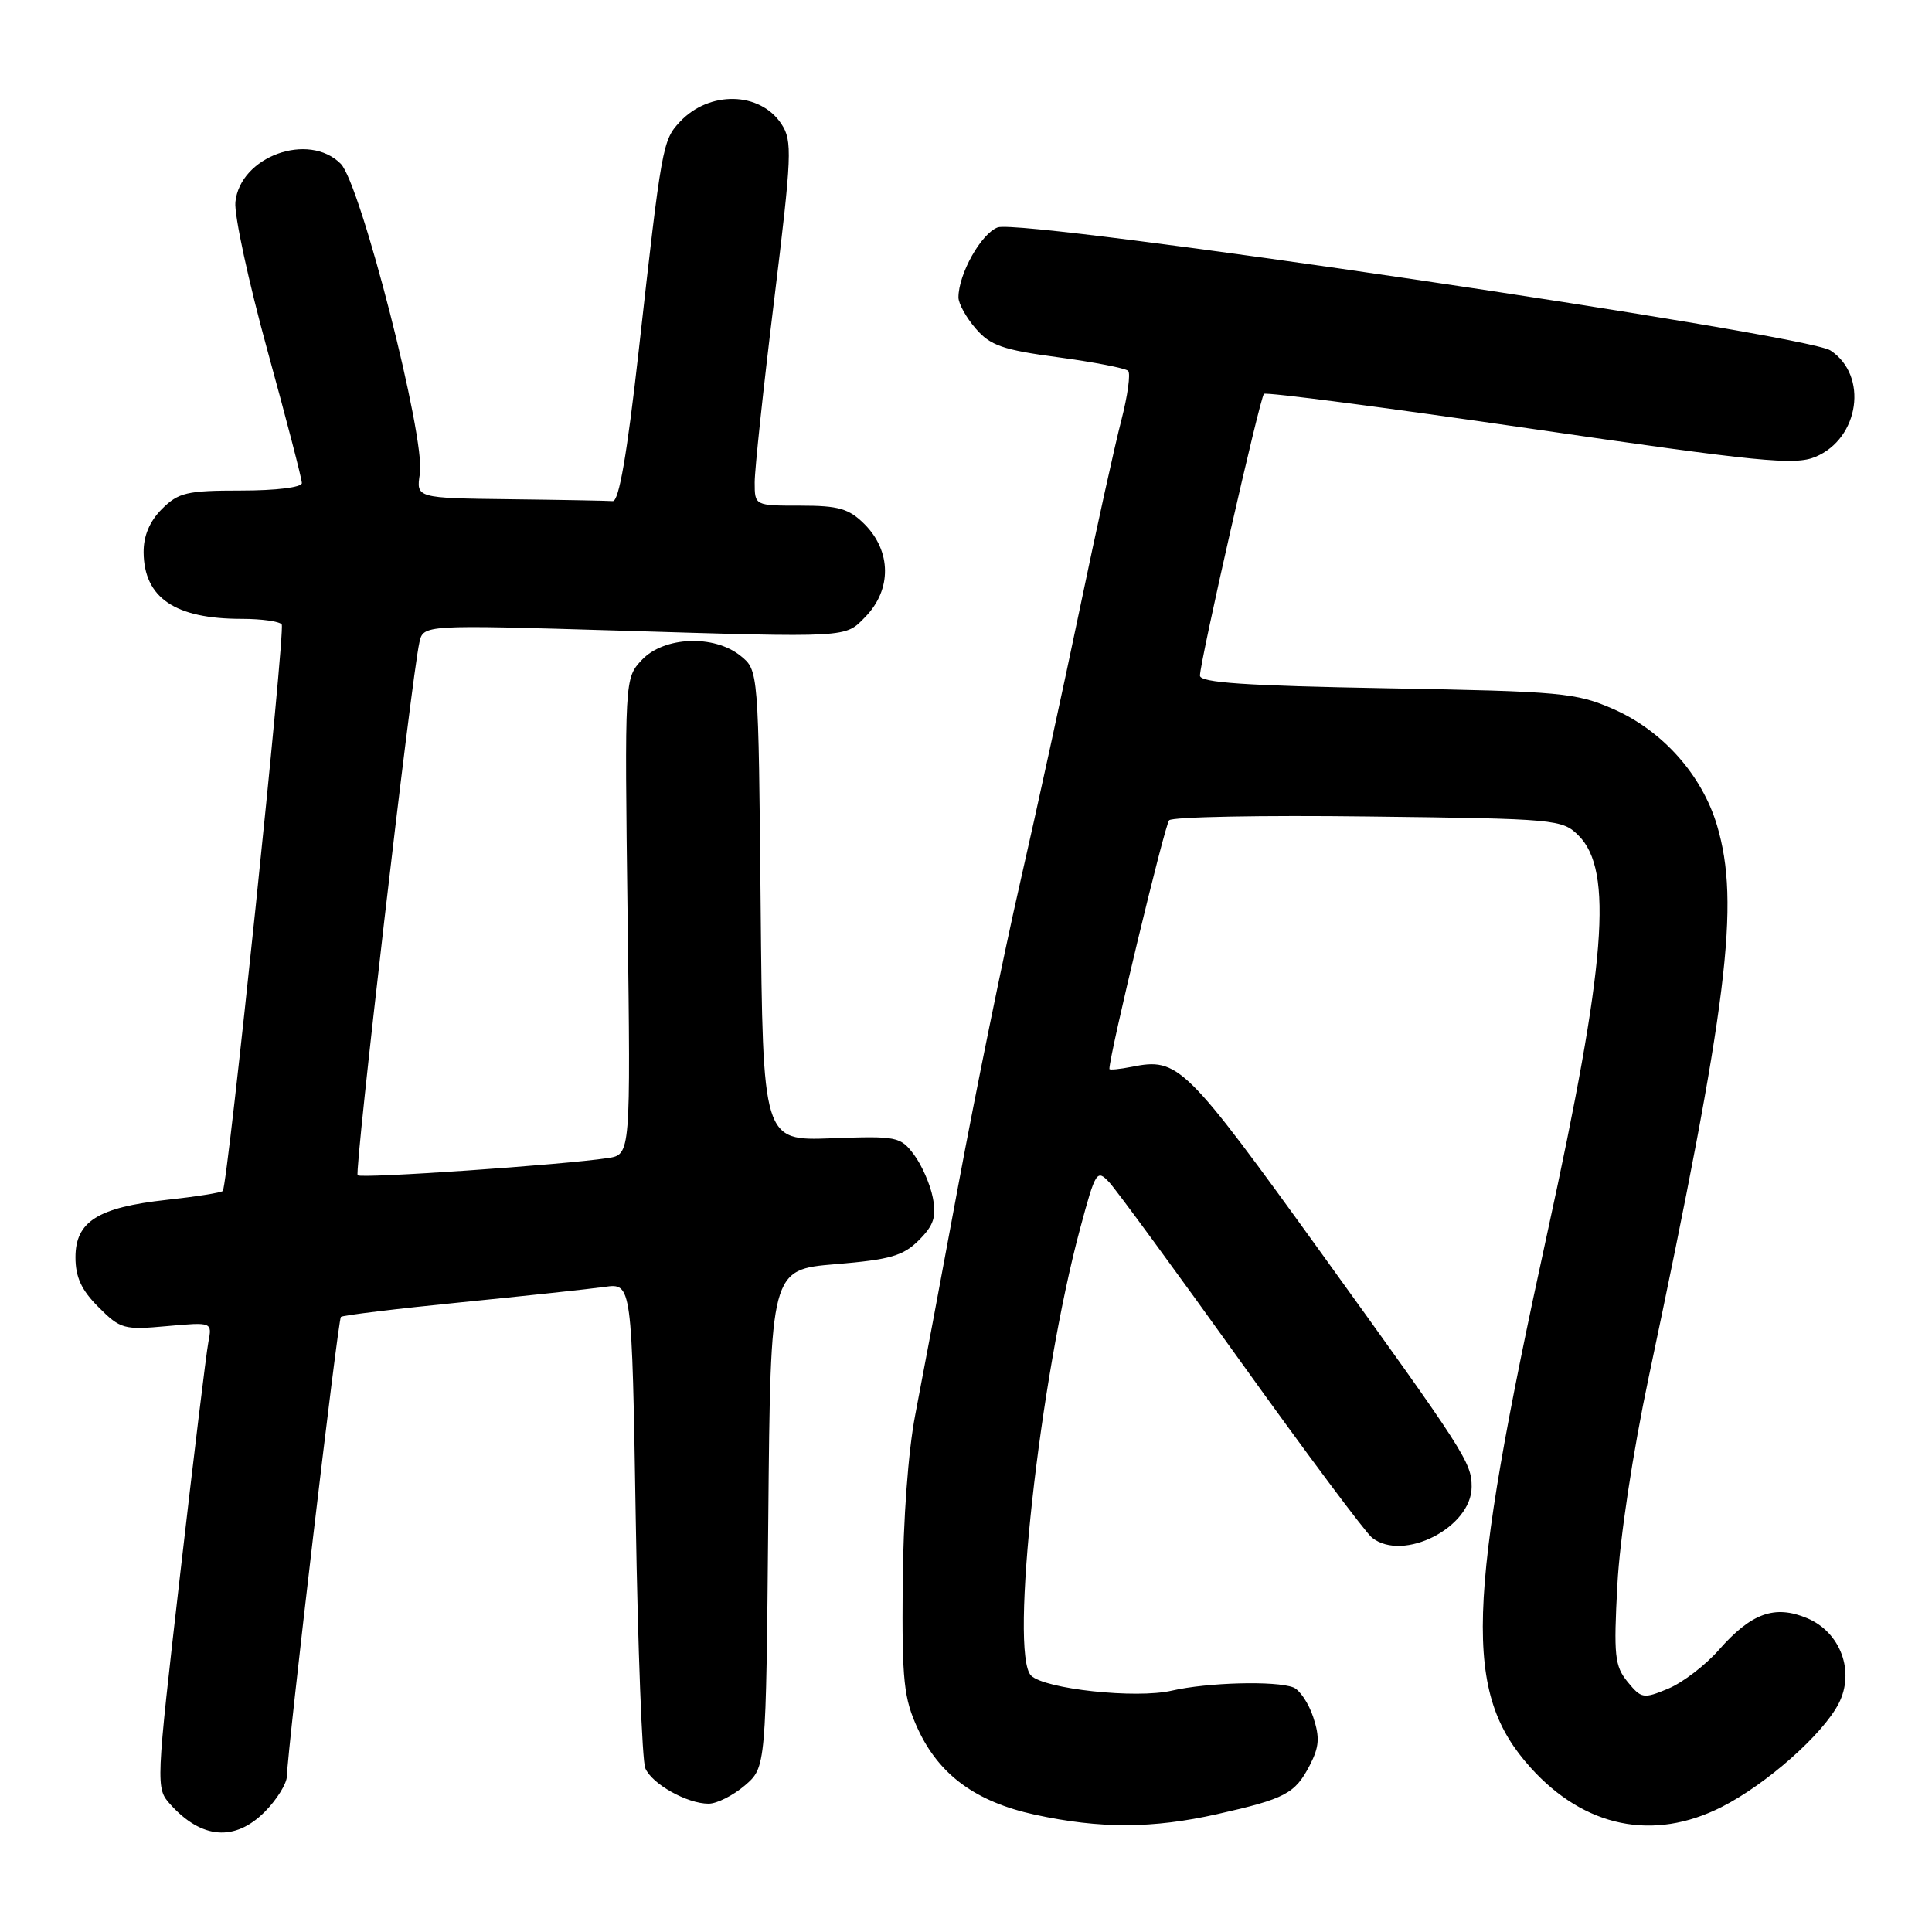 <?xml version="1.0" encoding="UTF-8" standalone="no"?>
<!DOCTYPE svg PUBLIC "-//W3C//DTD SVG 1.1//EN" "http://www.w3.org/Graphics/SVG/1.1/DTD/svg11.dtd" >
<svg xmlns="http://www.w3.org/2000/svg" xmlns:xlink="http://www.w3.org/1999/xlink" version="1.1" viewBox="0 0 256 256">
 <g >
 <path fill="currentColor"
d=" M 35.08 240.08 C 36.68 238.47 38.01 236.33 38.02 235.33 C 38.07 232.04 44.78 174.88 45.17 174.50 C 45.38 174.29 52.51 173.42 61.03 172.57 C 69.54 171.72 78.13 170.80 80.12 170.52 C 83.73 170.02 83.73 170.02 84.24 201.26 C 84.52 218.44 85.09 233.30 85.50 234.29 C 86.37 236.38 91.04 239.00 93.89 239.00 C 94.99 239.00 97.15 237.91 98.69 236.59 C 101.50 234.18 101.50 234.18 101.80 201.20 C 102.10 168.23 102.10 168.23 110.70 167.51 C 117.96 166.91 119.68 166.41 121.76 164.33 C 123.73 162.36 124.10 161.23 123.60 158.68 C 123.26 156.93 122.14 154.38 121.11 153.00 C 119.31 150.60 118.86 150.51 110.16 150.83 C 101.08 151.16 101.08 151.16 100.79 119.99 C 100.50 88.82 100.50 88.82 98.14 86.91 C 94.62 84.06 87.98 84.33 85.05 87.44 C 82.76 89.89 82.76 89.89 83.16 121.44 C 83.57 152.99 83.57 152.99 80.54 153.45 C 74.63 154.35 47.85 156.19 47.39 155.73 C 46.94 155.27 54.51 89.88 55.57 85.14 C 56.09 82.78 56.09 82.78 81.80 83.55 C 112.77 84.49 111.94 84.53 114.66 81.74 C 118.18 78.13 118.13 73.04 114.55 69.45 C 112.48 67.39 111.13 67.00 106.05 67.00 C 100.00 67.00 100.00 67.00 100.00 63.92 C 100.00 62.22 101.15 51.39 102.57 39.84 C 104.93 20.53 105.01 18.66 103.55 16.44 C 100.72 12.12 93.96 11.98 90.07 16.16 C 87.80 18.59 87.67 19.30 84.63 46.50 C 83.09 60.24 82.01 66.47 81.19 66.40 C 80.54 66.35 74.40 66.23 67.56 66.15 C 55.13 66.00 55.13 66.00 55.64 62.75 C 56.40 58.05 47.77 24.33 45.15 21.70 C 40.88 17.43 31.80 20.74 31.19 26.78 C 31.02 28.48 32.93 37.33 35.44 46.45 C 37.95 55.57 40.00 63.47 40.00 64.01 C 40.00 64.58 36.57 65.00 31.95 65.00 C 24.75 65.00 23.65 65.26 21.45 67.45 C 19.82 69.09 19.01 71.01 19.03 73.20 C 19.09 79.22 23.19 82.00 32.01 82.00 C 34.69 82.00 37.08 82.34 37.33 82.75 C 37.83 83.58 30.17 157.16 29.52 157.81 C 29.30 158.04 25.94 158.57 22.06 158.99 C 12.97 159.99 10.00 161.86 10.00 166.60 C 10.00 169.23 10.79 170.95 13.06 173.21 C 15.95 176.11 16.43 176.24 22.12 175.72 C 28.12 175.18 28.12 175.18 27.61 177.84 C 27.33 179.30 25.64 193.20 23.86 208.71 C 20.65 236.68 20.64 236.94 22.56 239.08 C 26.71 243.69 31.11 244.05 35.08 240.08 Z  M 161.30 240.38 C 170.31 238.35 171.60 237.67 173.55 233.91 C 174.81 231.47 174.90 230.22 174.01 227.53 C 173.40 225.68 172.21 223.91 171.37 223.59 C 169.03 222.69 160.00 222.93 155.27 224.02 C 150.54 225.12 138.41 223.81 136.62 222.02 C 133.74 219.14 137.75 182.68 143.14 162.72 C 145.17 155.18 145.34 154.91 146.98 156.66 C 147.92 157.67 155.78 168.40 164.45 180.50 C 173.12 192.60 180.93 203.06 181.80 203.75 C 185.94 207.02 195.00 202.39 195.00 197.01 C 195.00 193.80 194.16 192.50 175.22 166.23 C 157.01 140.98 156.14 140.12 149.96 141.36 C 148.33 141.68 147.00 141.81 147.00 141.64 C 147.00 139.77 154.33 109.29 154.92 108.69 C 155.37 108.24 167.25 108.01 181.34 108.19 C 206.29 108.49 207.01 108.56 209.18 110.73 C 213.79 115.35 212.82 127.70 205.00 163.50 C 194.22 212.85 193.87 224.30 202.82 234.23 C 209.96 242.15 219.07 244.02 228.12 239.44 C 234.03 236.45 241.52 229.83 243.63 225.74 C 245.82 221.50 243.89 216.27 239.44 214.41 C 235.15 212.62 232.05 213.74 227.75 218.63 C 225.98 220.65 222.97 222.95 221.06 223.75 C 217.75 225.13 217.49 225.08 215.66 222.85 C 213.95 220.75 213.81 219.37 214.31 210.00 C 214.63 203.85 216.36 192.45 218.46 182.50 C 228.96 132.85 230.59 119.72 227.52 109.39 C 225.53 102.69 220.30 96.82 213.79 93.96 C 208.84 91.79 206.92 91.61 183.75 91.20 C 165.00 90.86 159.00 90.46 159.00 89.52 C 159.00 87.68 166.94 52.73 167.48 52.19 C 167.73 51.93 183.58 54.00 202.69 56.78 C 233.18 61.22 237.82 61.68 240.55 60.54 C 246.40 58.10 247.58 49.74 242.55 46.44 C 239.22 44.26 135.44 28.92 132.20 30.13 C 130.00 30.95 127.00 36.31 127.00 39.41 C 127.00 40.22 128.02 42.08 129.28 43.53 C 131.21 45.78 132.86 46.36 140.20 47.34 C 144.95 47.98 149.13 48.79 149.48 49.14 C 149.83 49.49 149.42 52.44 148.58 55.70 C 147.73 58.95 145.27 70.14 143.10 80.56 C 140.93 90.98 137.36 107.38 135.16 117.00 C 132.96 126.62 129.29 144.62 126.99 157.00 C 124.70 169.38 122.12 183.10 121.27 187.50 C 120.35 192.24 119.67 201.41 119.61 210.00 C 119.51 222.82 119.75 225.03 121.63 229.11 C 124.45 235.20 129.32 238.76 137.15 240.46 C 145.77 242.33 152.73 242.31 161.30 240.38 Z "/>
</g>
</svg>